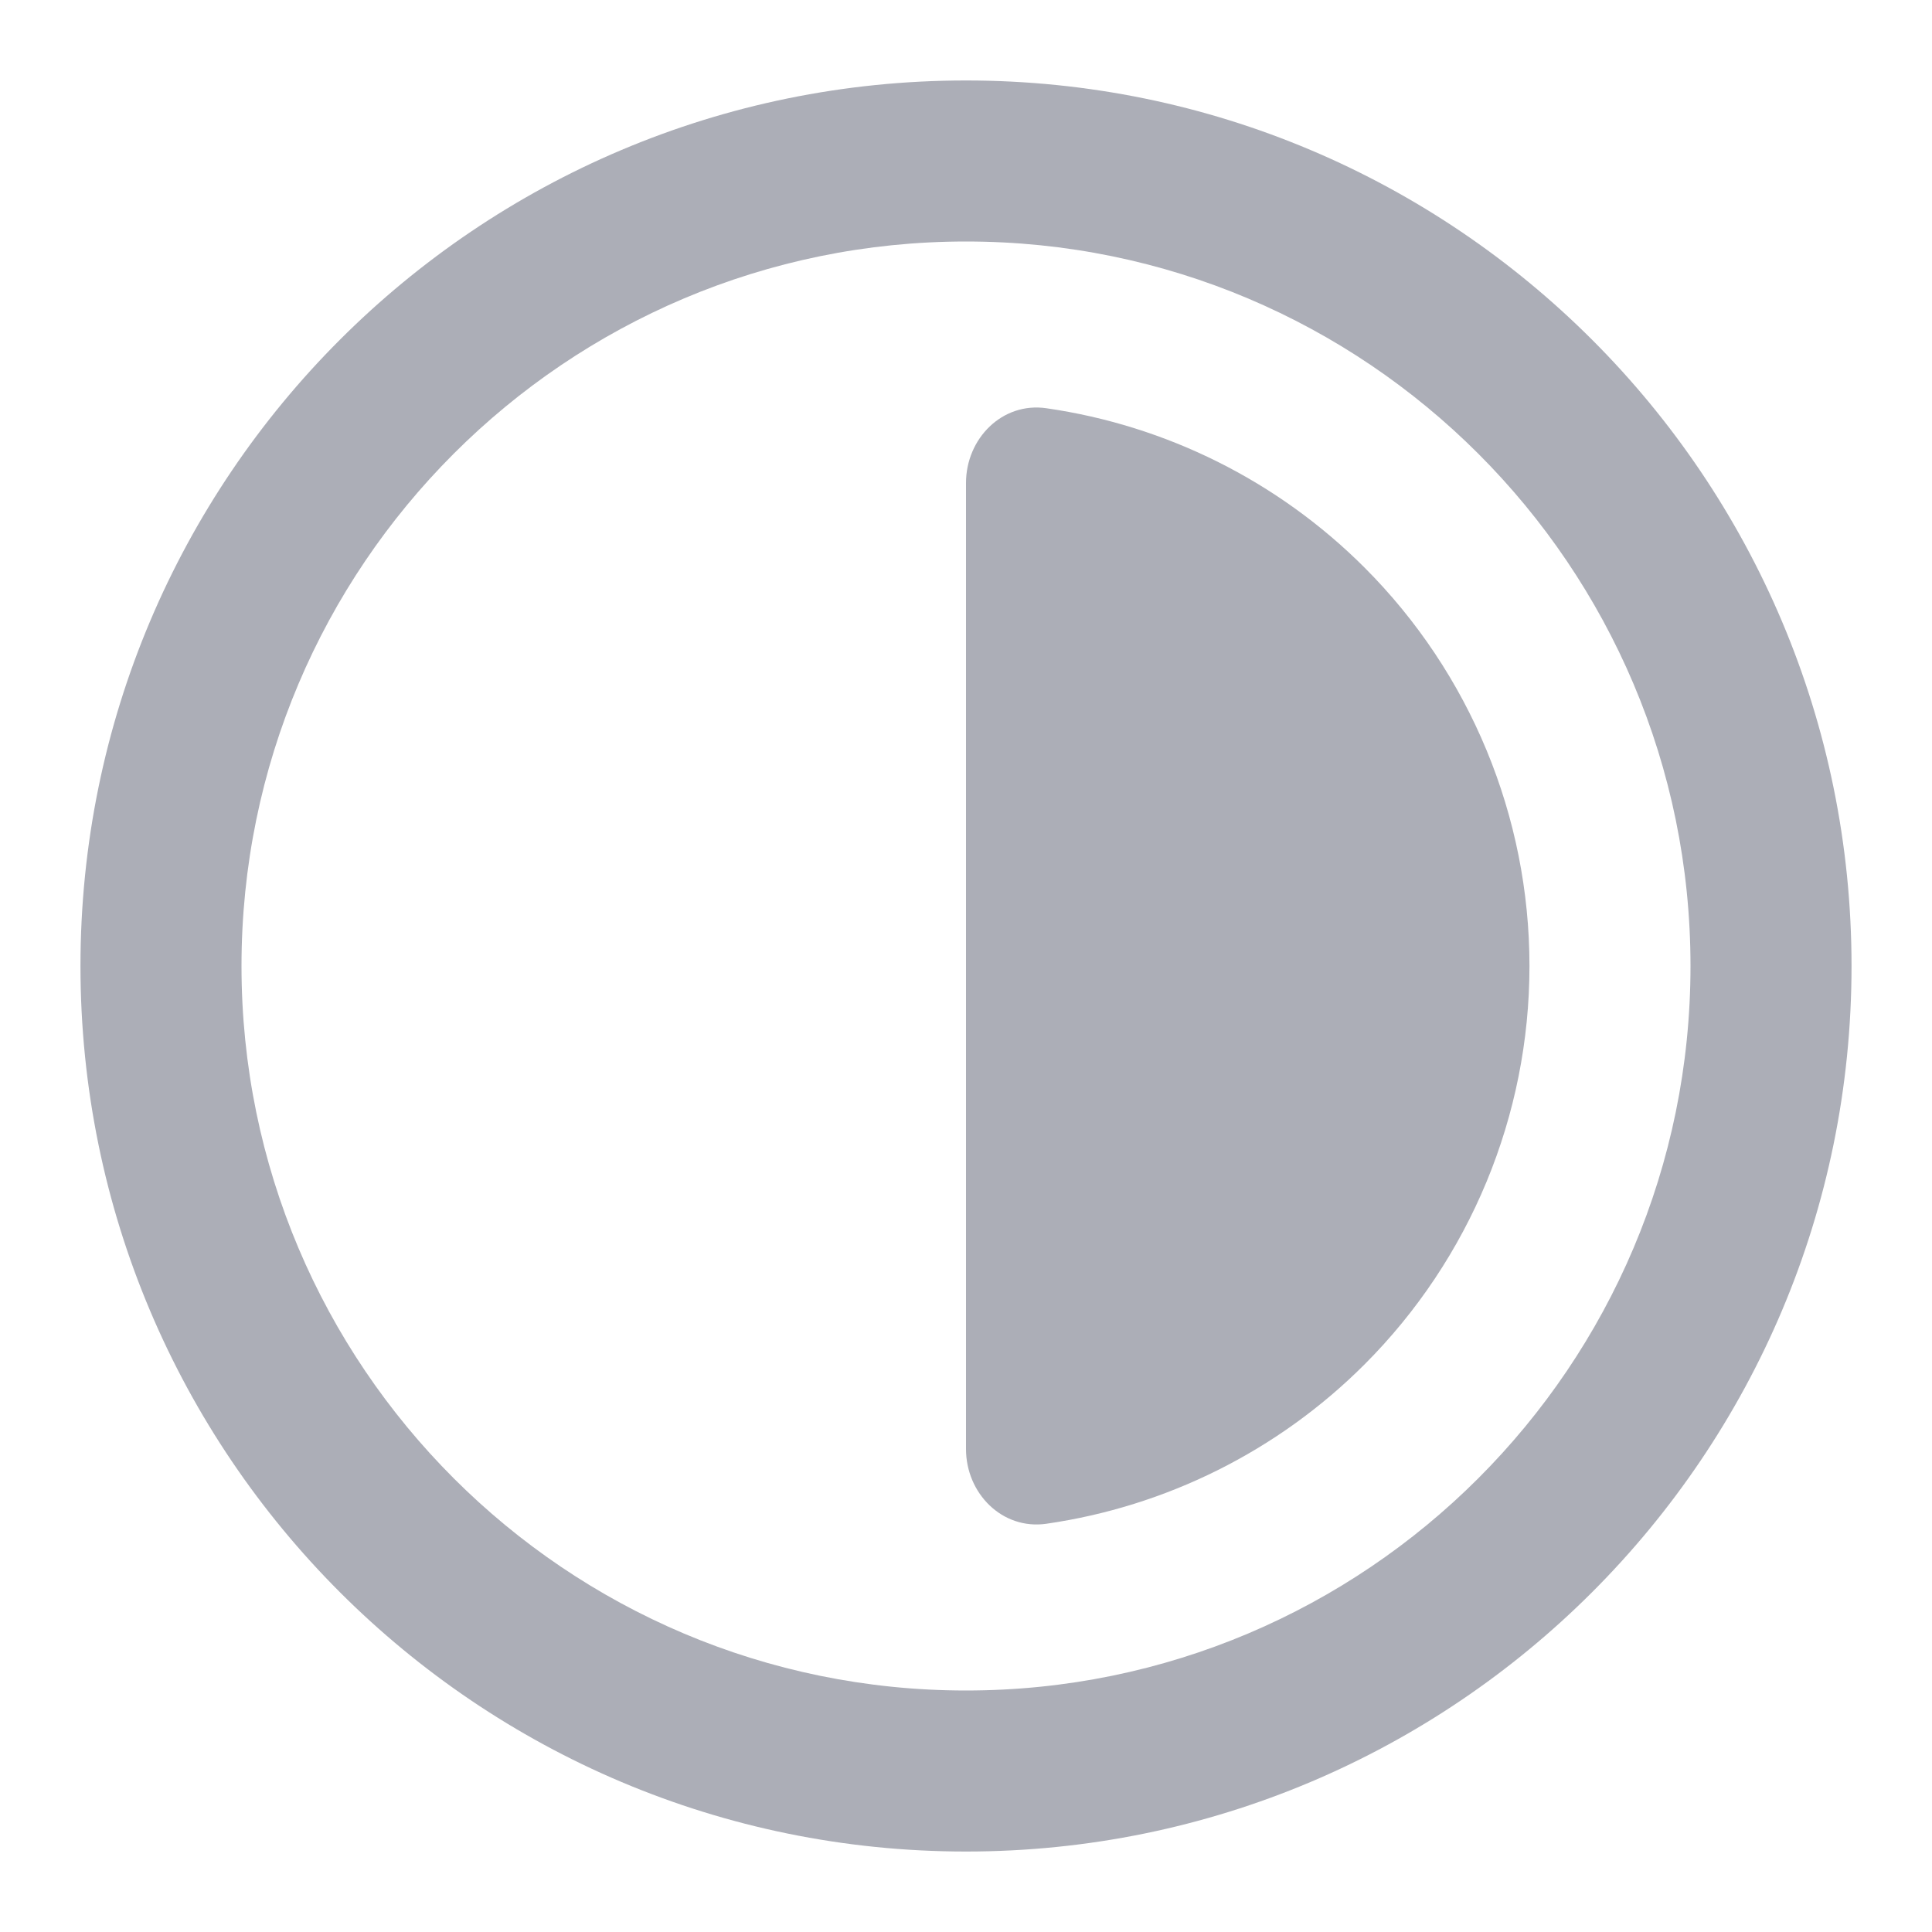 <svg width="20" height="20" viewBox="0 0 20 20" fill="none" xmlns="http://www.w3.org/2000/svg">
<g clip-path="url(#clip0_311_34432)">
<path fill-rule="evenodd" clip-rule="evenodd" d="M10 2.5C5.858 2.5 2.5 5.858 2.5 10C2.5 14.142 5.858 17.5 10 17.5C14.142 17.5 17.5 14.142 17.5 10C17.5 5.858 14.142 2.5 10 2.5ZM0.833 10C0.833 4.937 4.937 0.833 10 0.833C15.063 0.833 19.167 4.937 19.167 10C19.167 15.062 15.063 19.167 10 19.167C4.937 19.167 0.833 15.062 0.833 10Z" fill="#ACAEB7"/>
<path d="M10 15C10 15.46 10.375 15.839 10.831 15.774C12.071 15.595 13.229 15.021 14.125 14.125C15.219 13.031 15.833 11.547 15.833 10C15.833 8.453 15.219 6.969 14.125 5.875C13.229 4.979 12.071 4.404 10.831 4.226C10.375 4.16 10 4.54 10 5L10 15Z" fill="#ACAEB7"/>
</g>
<defs>
<clipPath id="clip0_311_34432">
<rect width="20" height="20" fill="white"/>
</clipPath>
</defs>
</svg>
